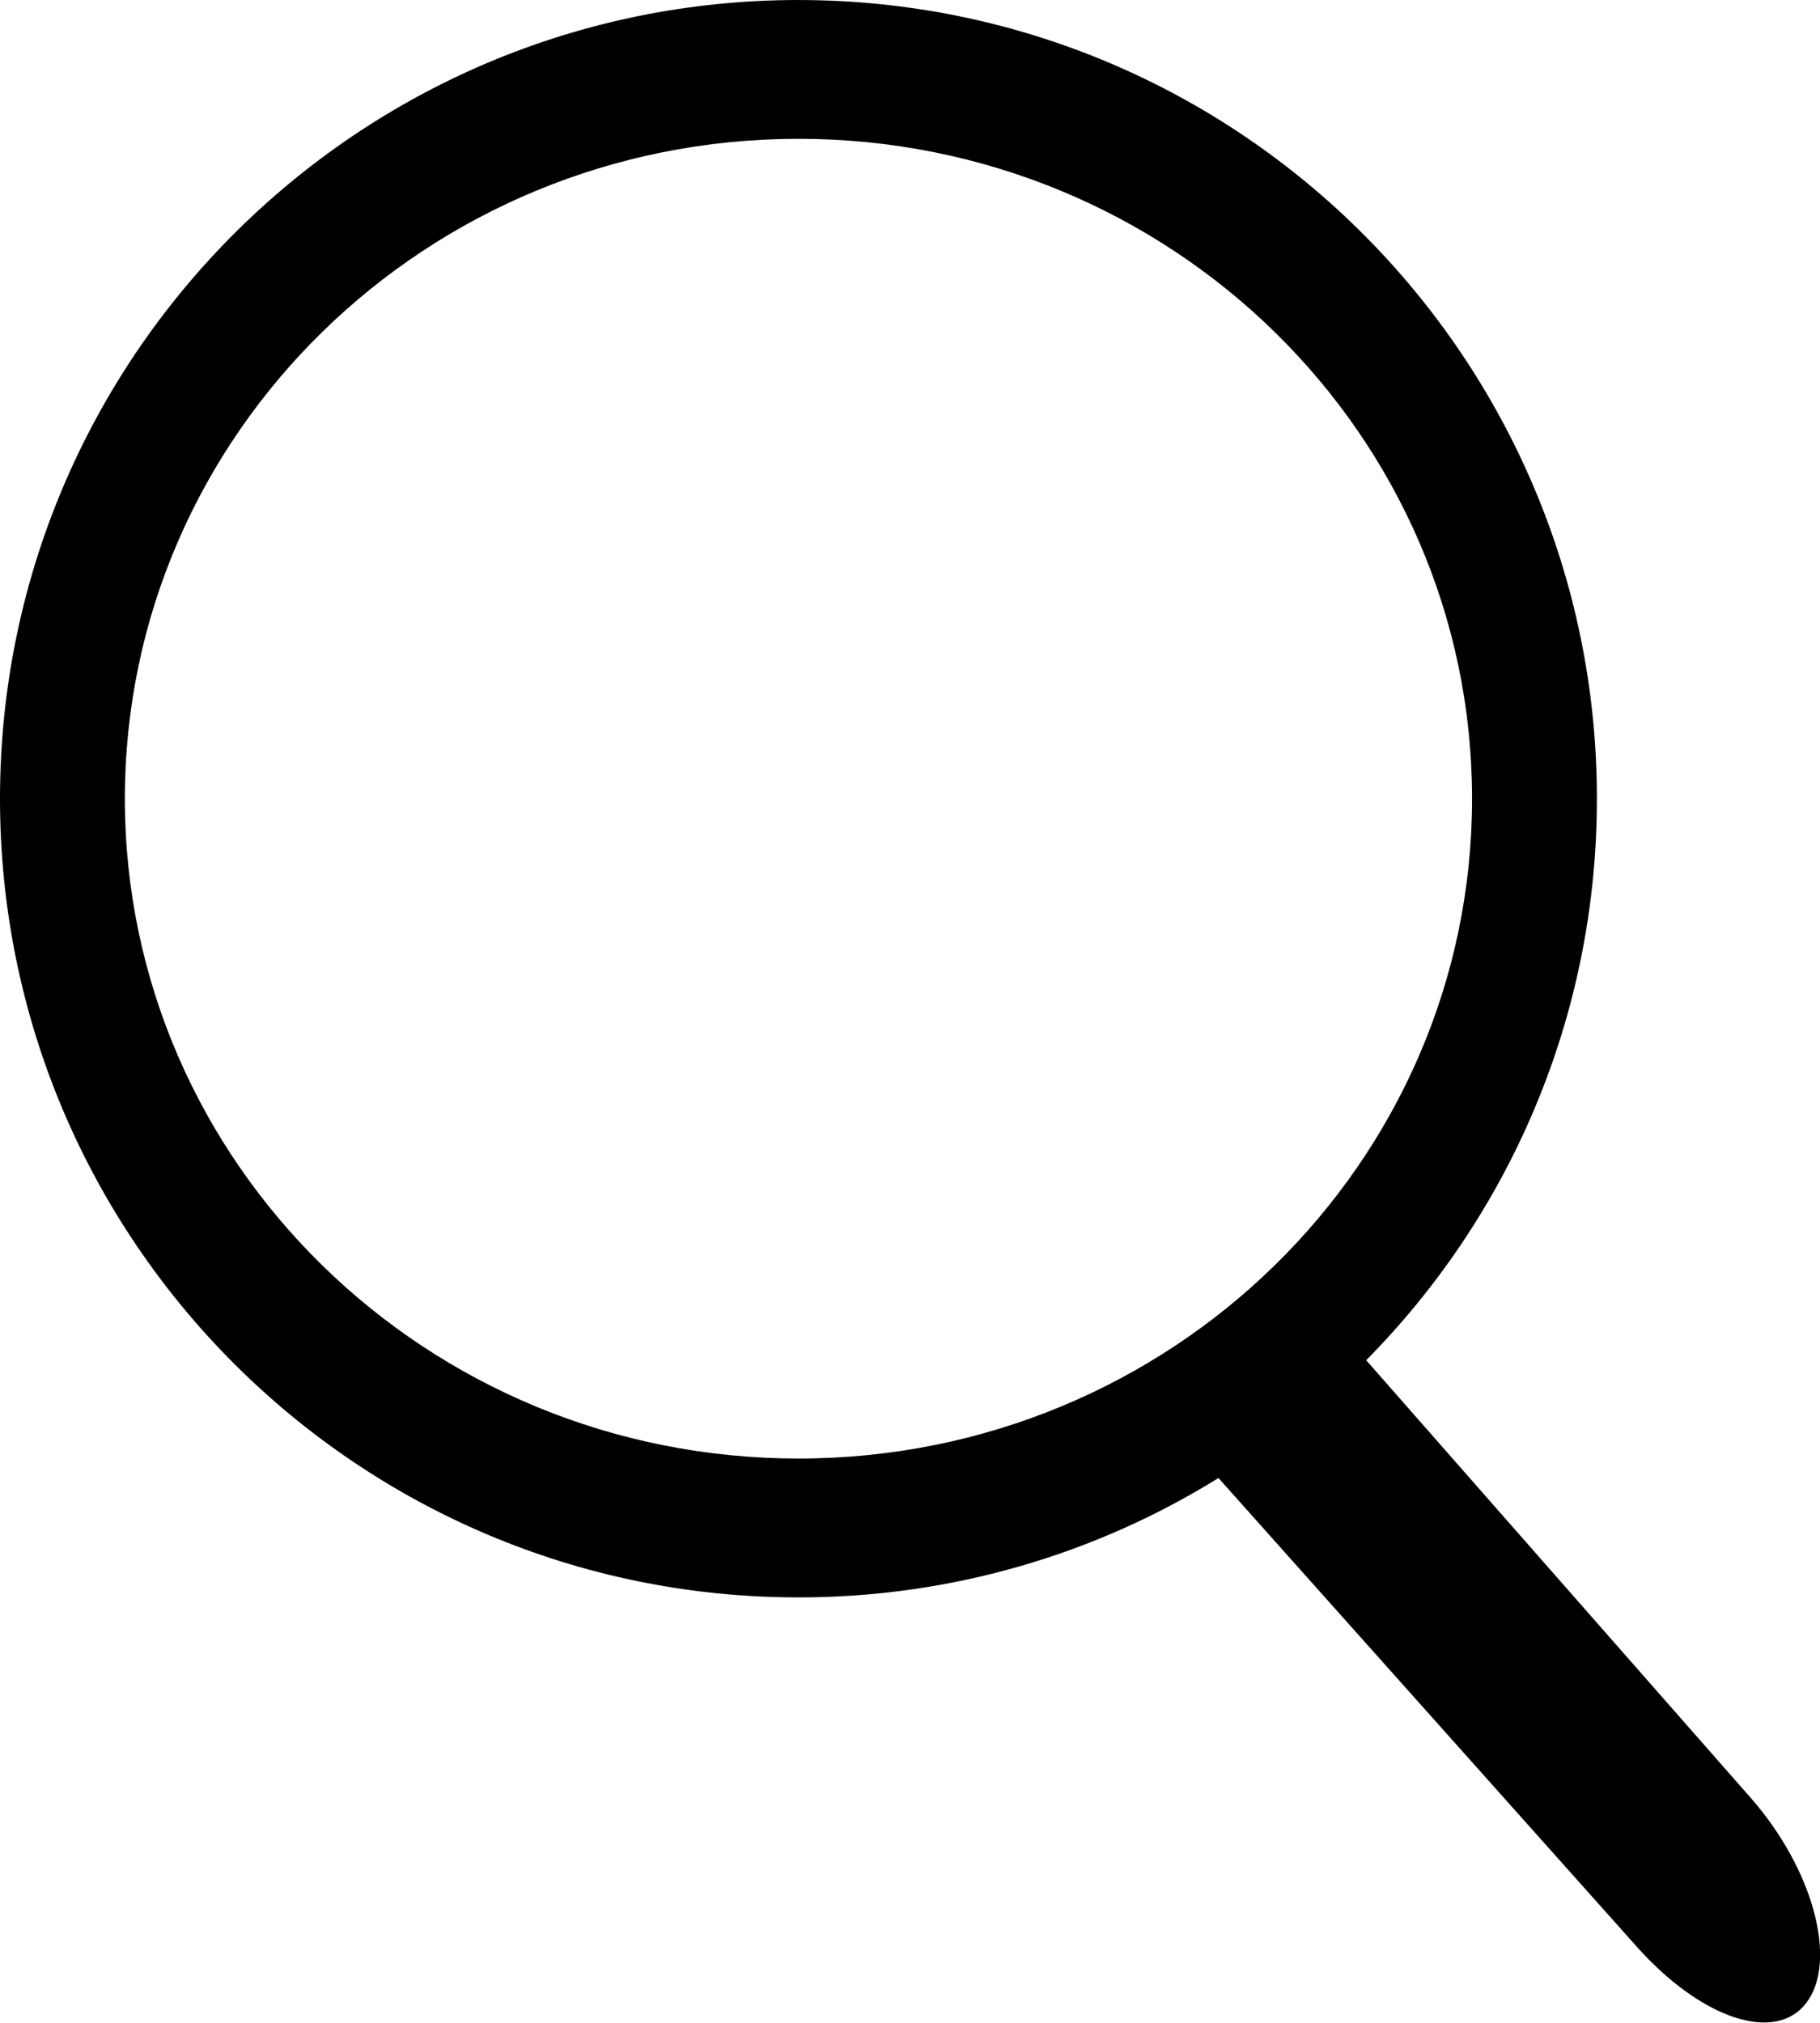 <svg viewBox="0 0 351.14 390.13" xmlns="http://www.w3.org/2000/svg">
  <g transform="translate(-74.431 -607.3)">
    <path transform="translate(74.431 607.3)" d="m154.05 0c-85.078 9e-5 -154.05 68.969-154.05 154.05-4.6e-5 85.078 68.97 154.05 154.05 154.05 29.734-3e-5 57.493-8.434 81.035-23.025l80.727 90.418c12.268 13.741 26.613 18.767 32.693 10.805 6.08-7.962 1.416-25.715-10.744-39.551l-74.174-84.393c27.515-27.827 44.51-66.078 44.51-108.3-6.3e-4 -85.078-68.969-154.05-154.05-154.05zm0 26.775c71.774-2.6e-4 129.96 56.982 129.96 127.27-1e-5 70.29-58.183 127.27-129.96 127.27-71.774-4e-4 -129.96-56.982-129.96-127.27 1.5e-5 -70.289 58.185-127.27 129.96-127.27z" fill="hsl(133, 100%, 40%)" />
  </g>
</svg>